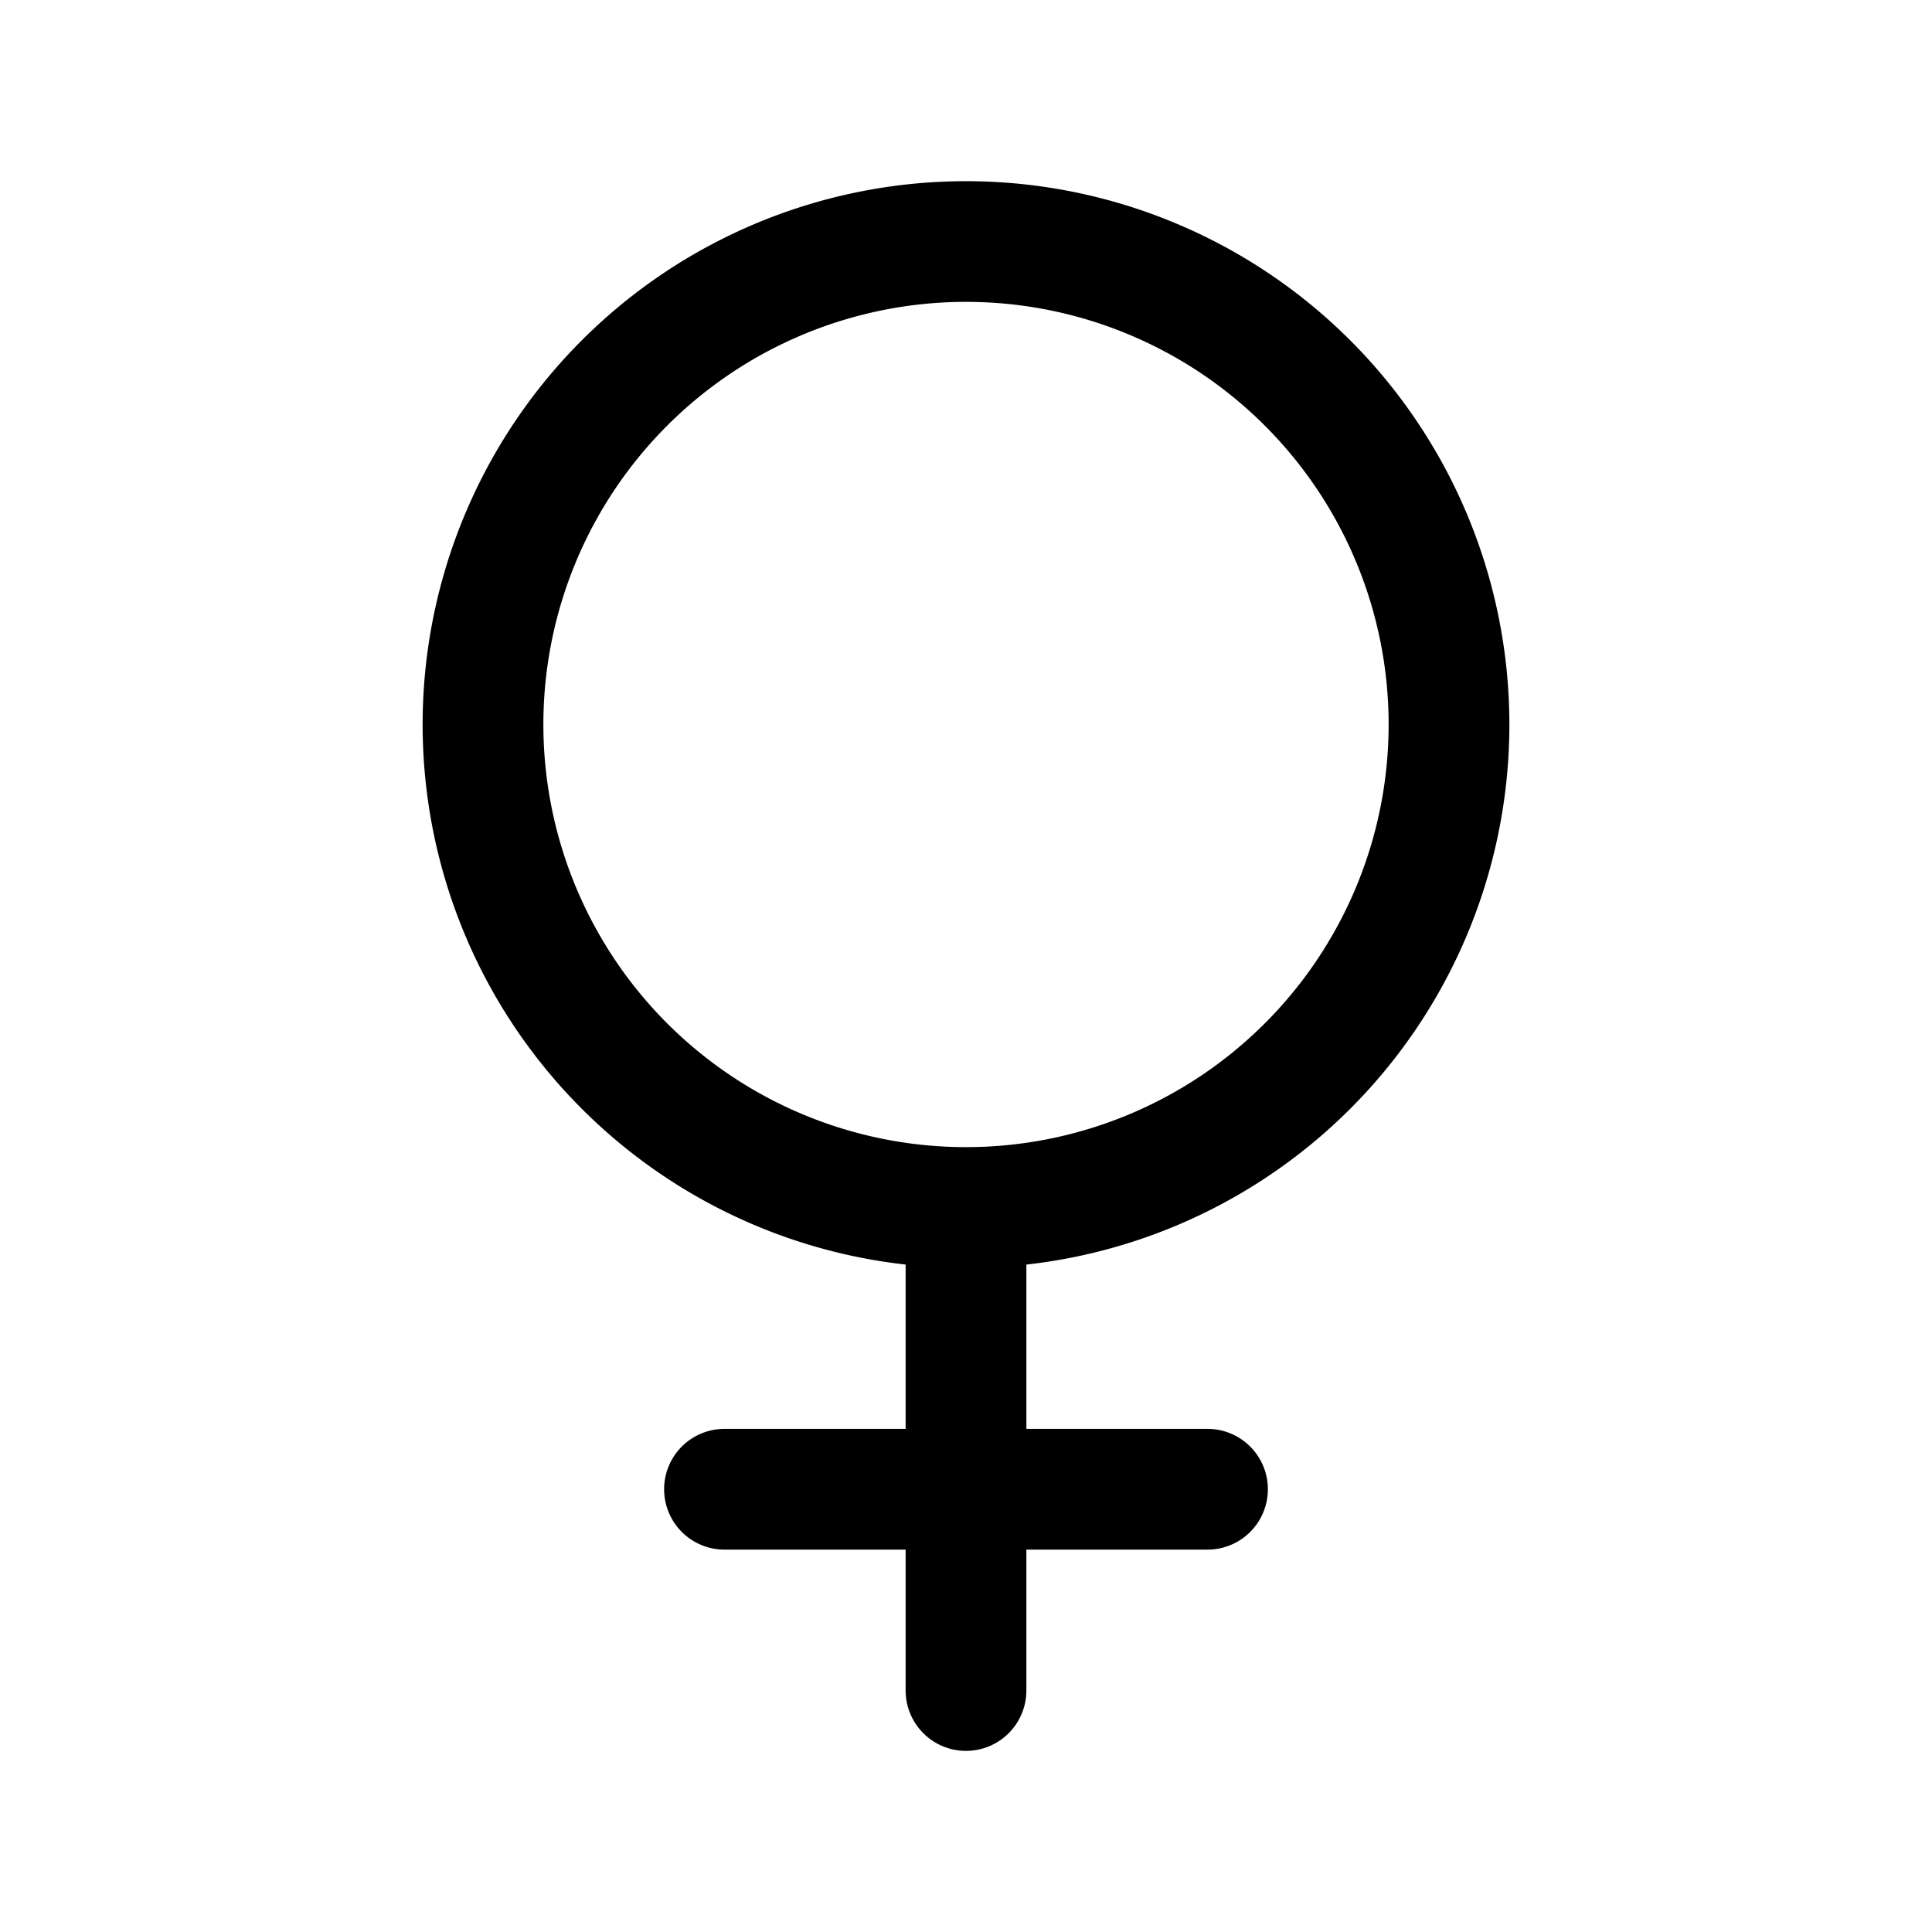 <svg xmlns="http://www.w3.org/2000/svg" width="1em" height="1em" viewBox="0 0 24 24"><path fill="currentColor" fill-rule="evenodd" d="M12 3.75a5.25 5.25 0 1 0 0 10.5a5.25 5.25 0 0 0 0-10.5M5.25 9a6.75 6.75 0 1 1 7.5 6.709v2.041H15a.75.75 0 0 1 0 1.5h-2.25V21a.75.75 0 0 1-1.5 0v-1.75H9a.75.75 0 0 1 0-1.5h2.25v-2.041A6.751 6.751 0 0 1 5.25 9" clip-rule="evenodd"/></svg>